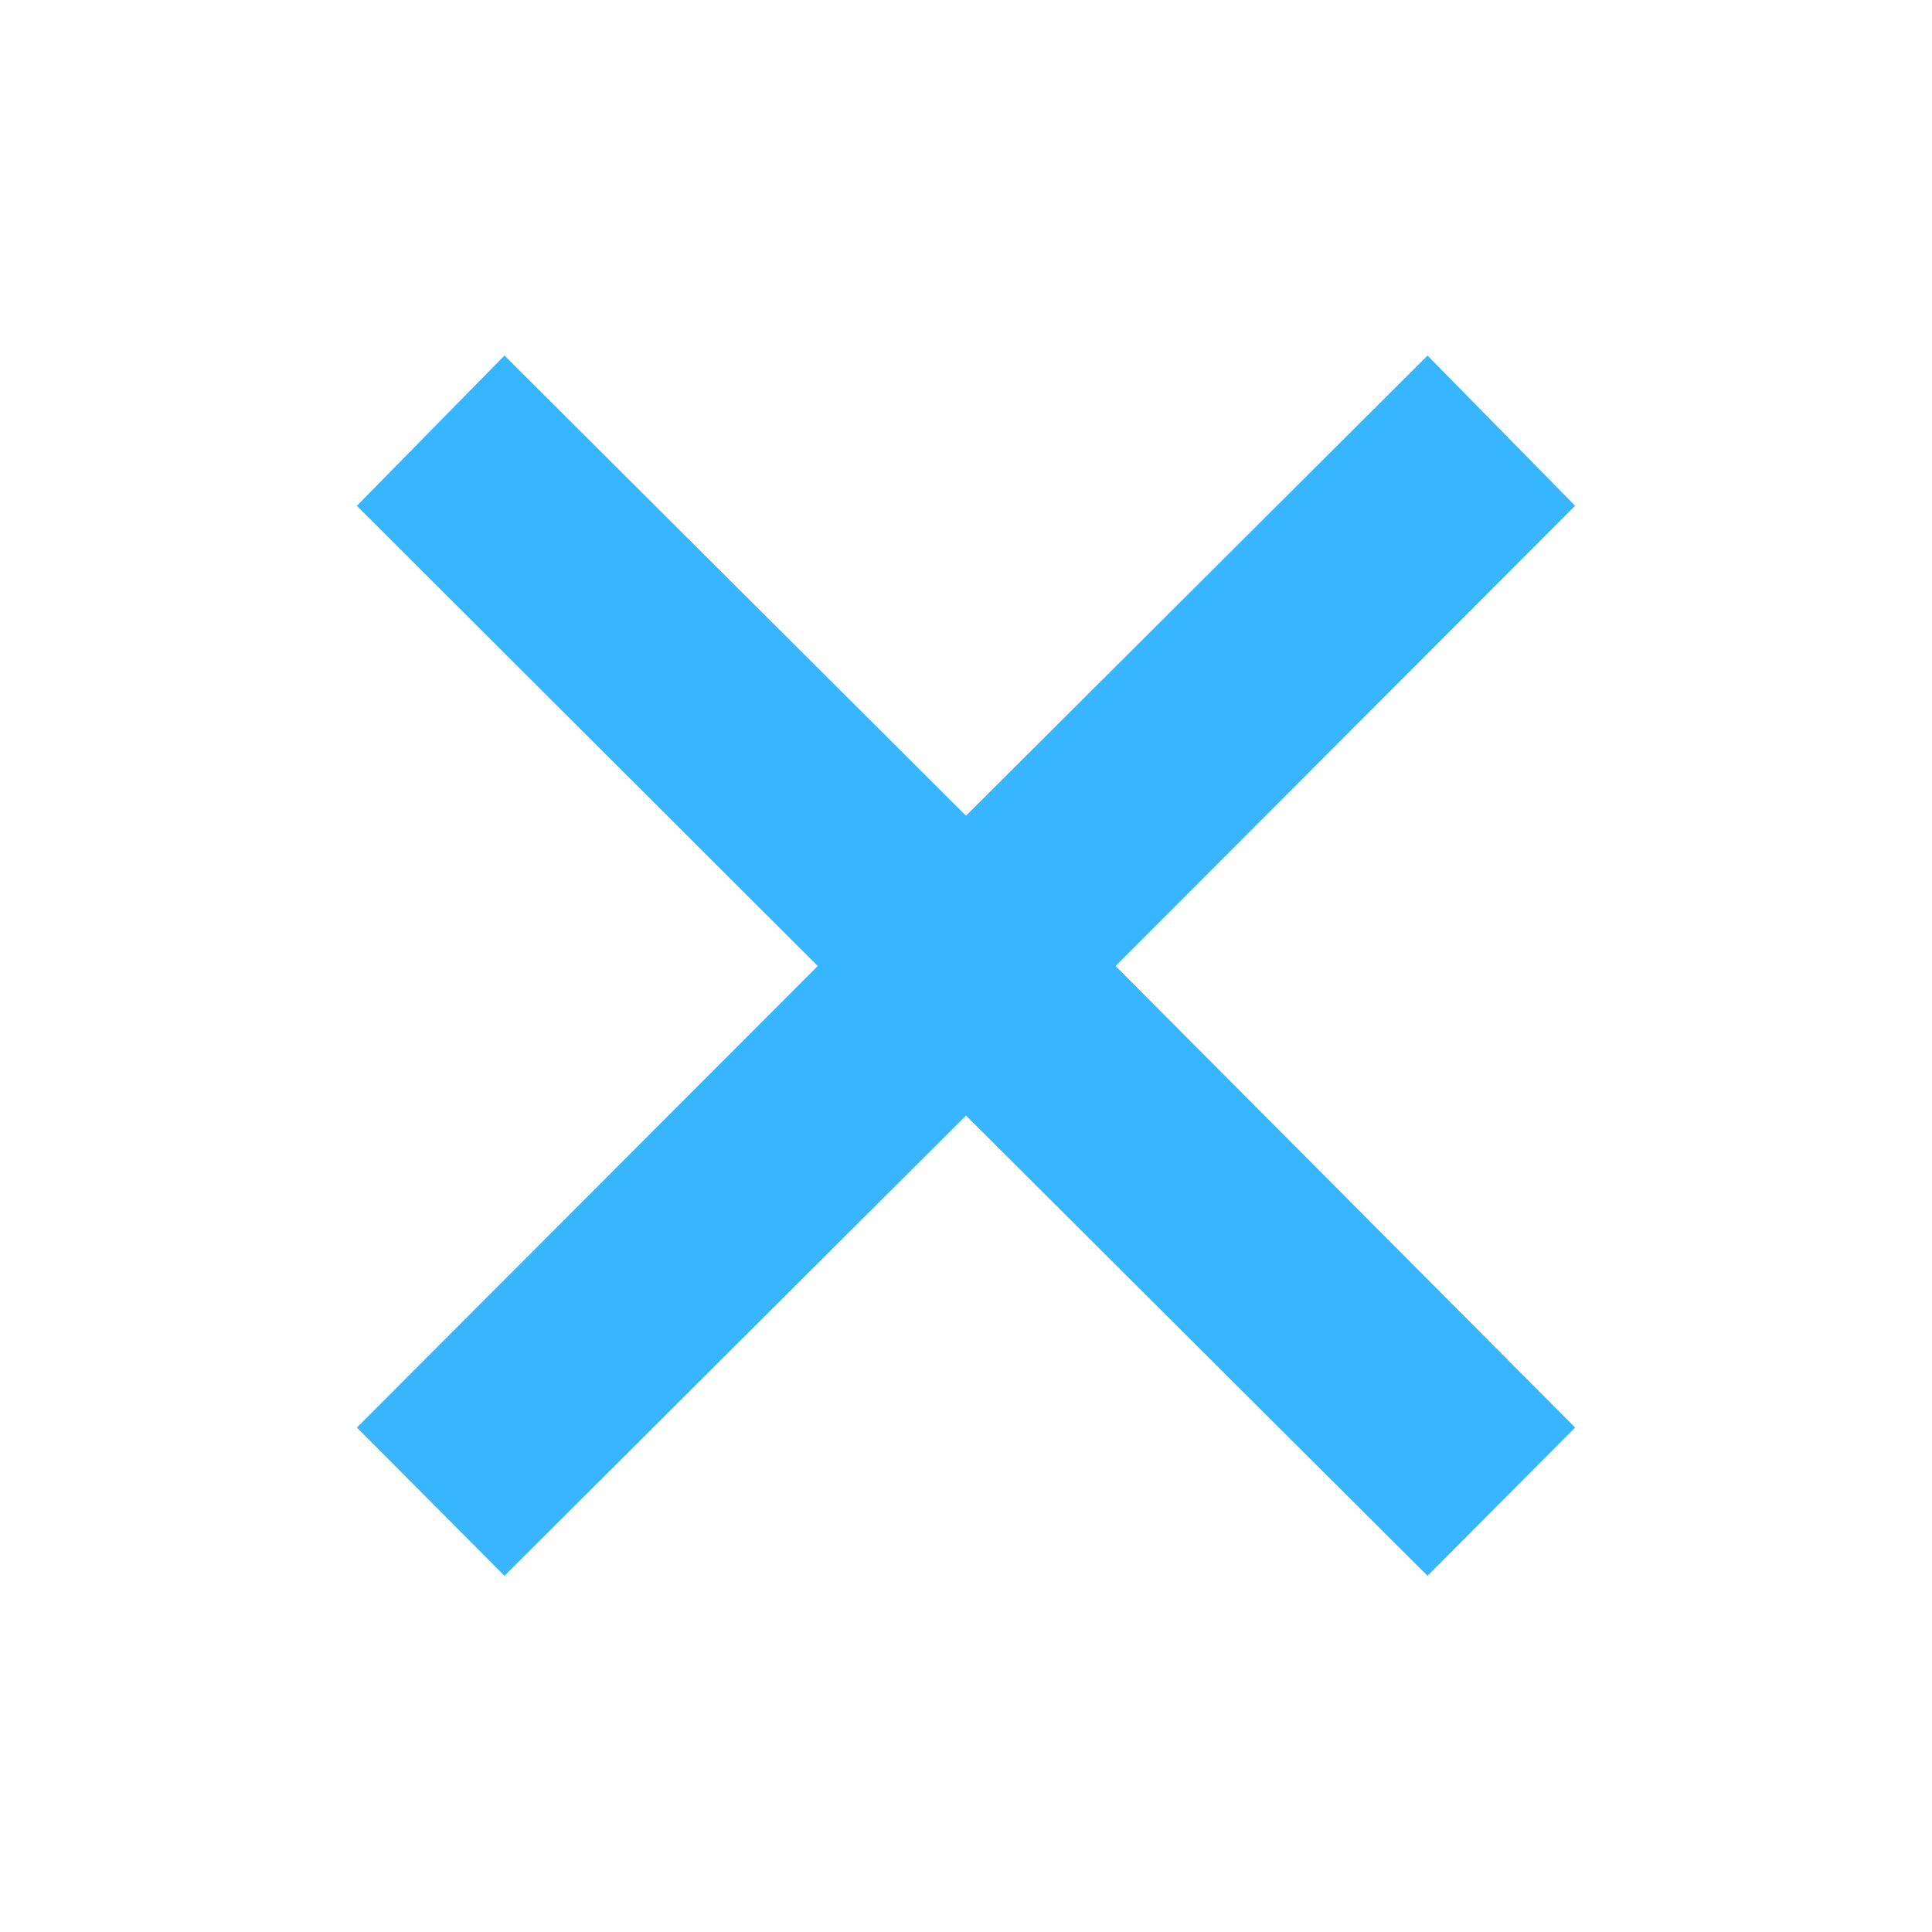 <svg xmlns="http://www.w3.org/2000/svg" height="24px" viewBox="0 -960 960 960" width="24px" fill="#37B5FE"><path d="m250.67-177-73.34-73.67 229-229.33-229-228.67 73.34-74.66L480-554.67l229.33-228.66 73.34 74.66L554.33-480l228.34 229.33L709.33-177 480-405.67 250.67-177Z"/></svg>